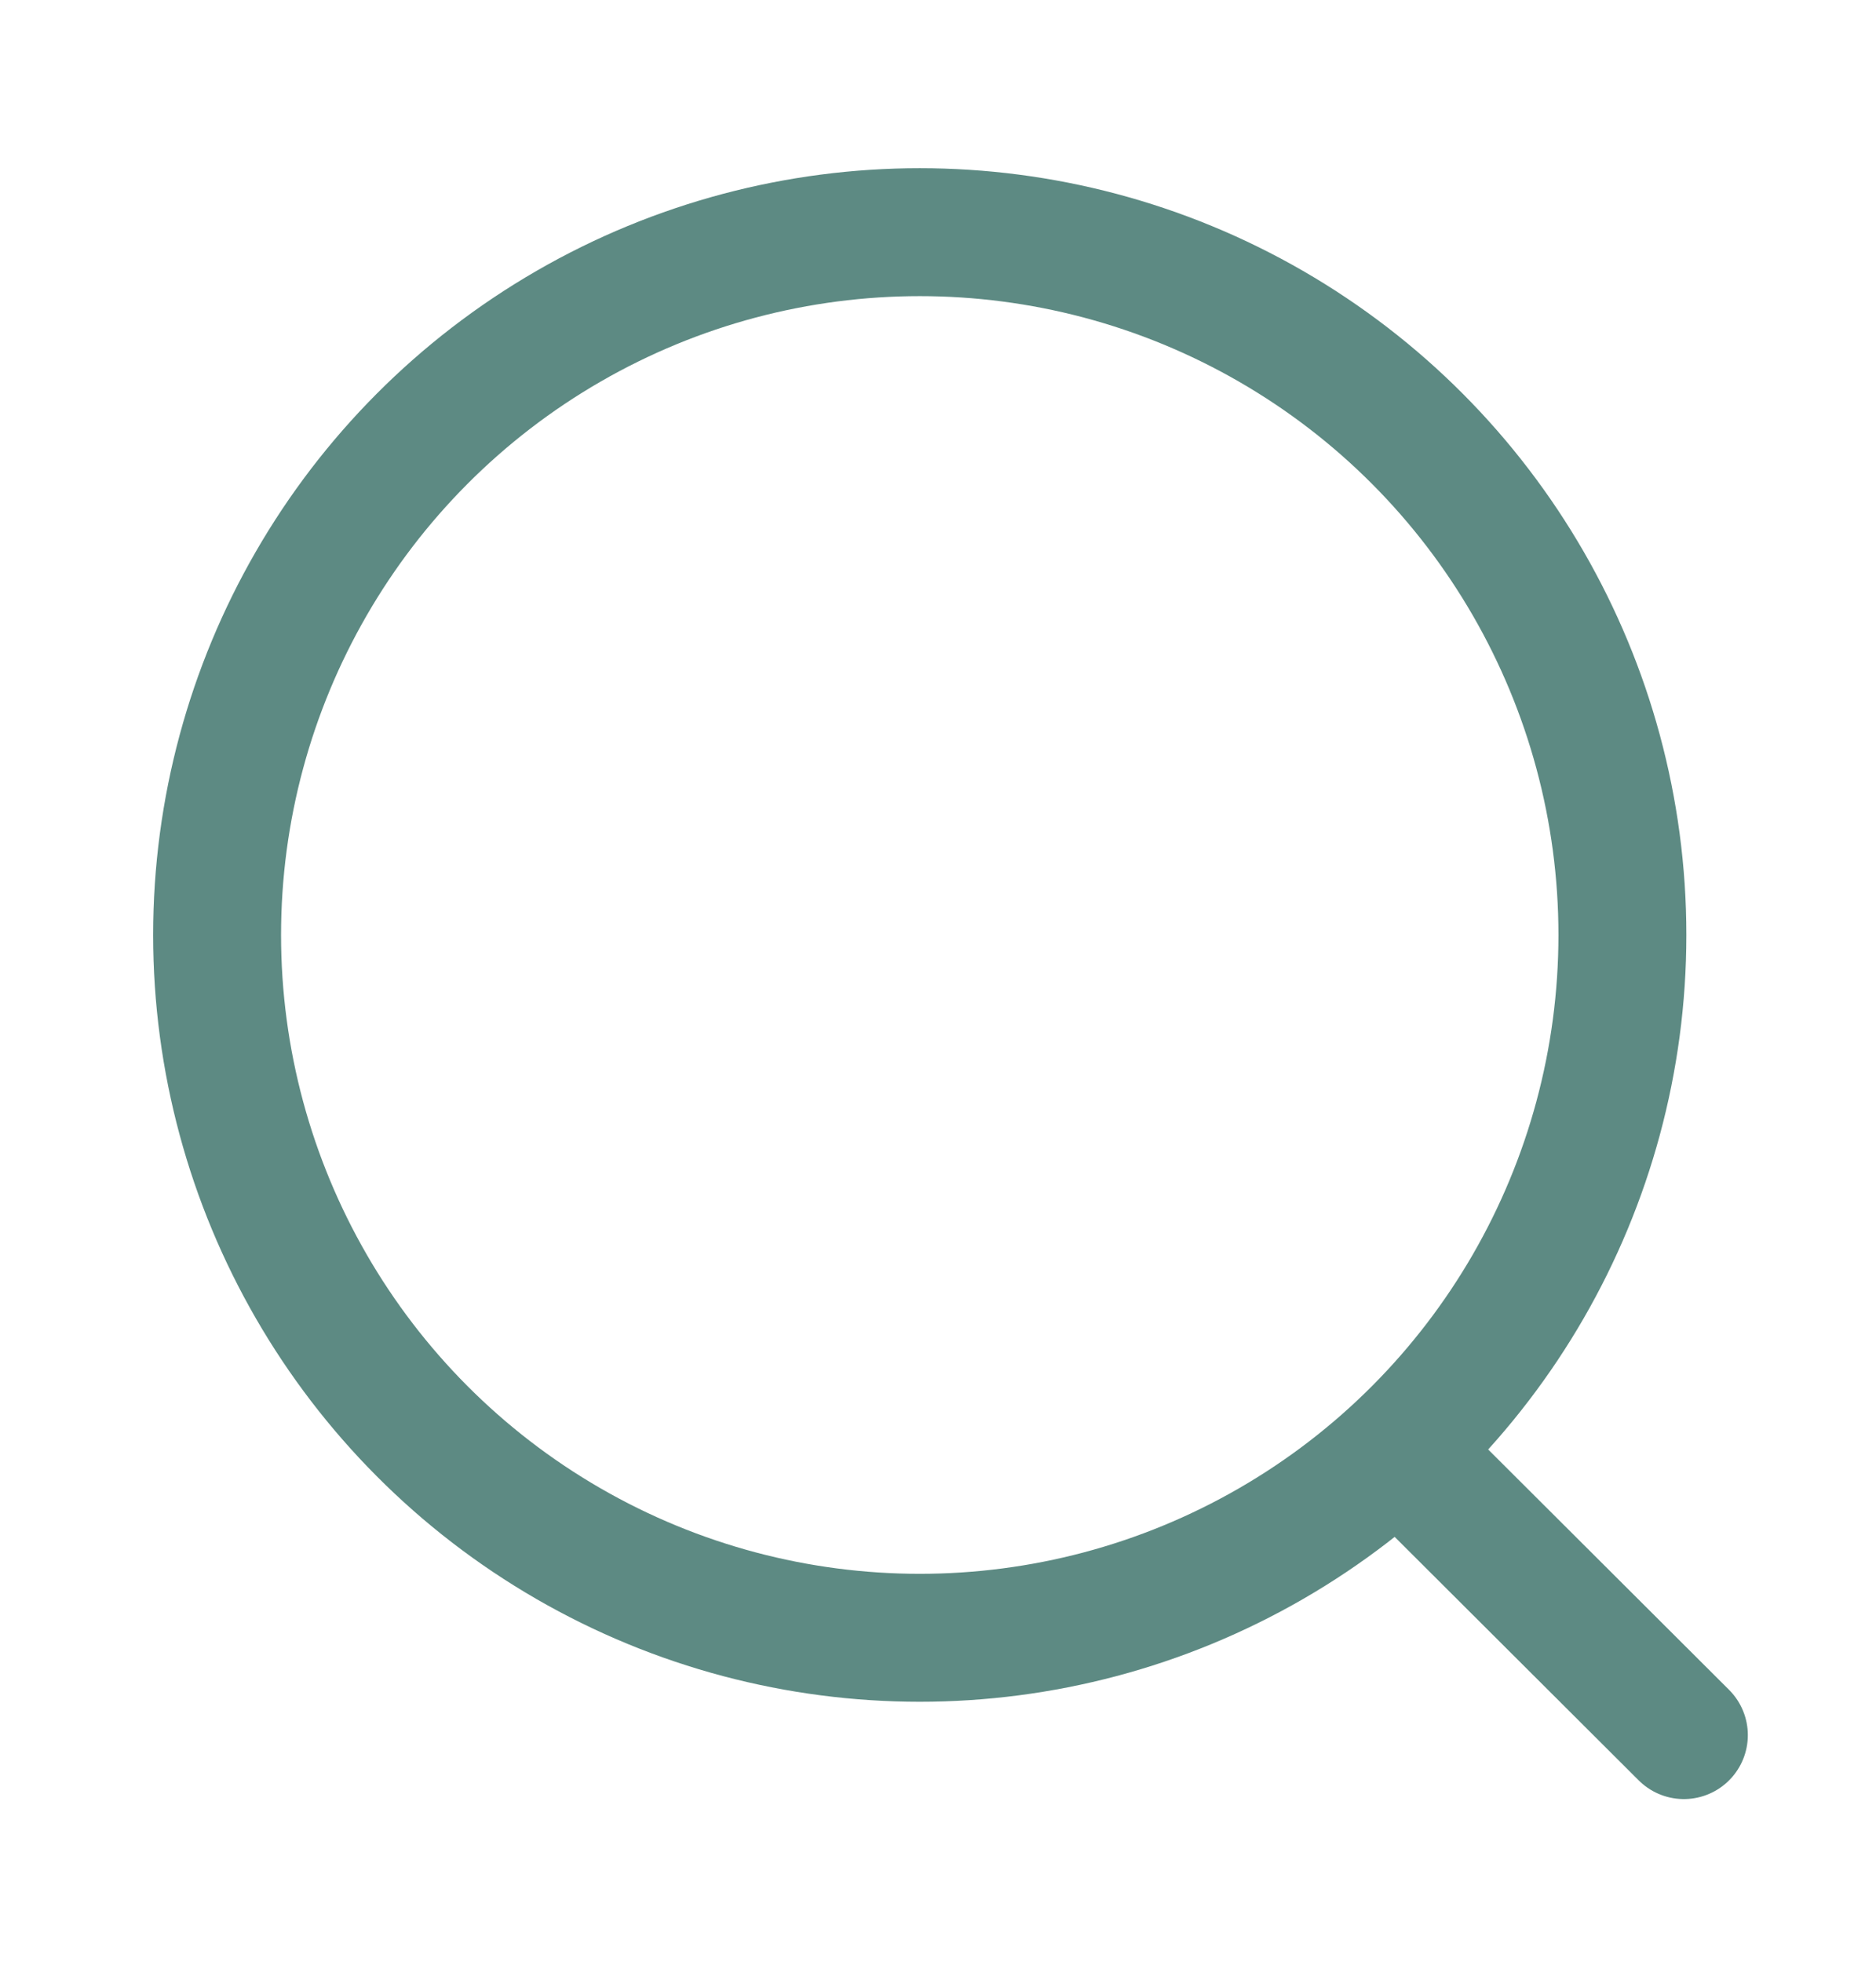 <svg width="22" height="23" viewBox="0 0 22 23" fill="none" xmlns="http://www.w3.org/2000/svg">
<circle cx="10.786" cy="10.962" r="8.24" stroke="#5D8A83" stroke-width="1.5" stroke-linecap="round" stroke-linejoin="round"/>
<path d="M16.517 17.121L19.747 20.343" stroke="#5D8A83" stroke-width="1.5" stroke-linecap="round" stroke-linejoin="round"/>
</svg>
